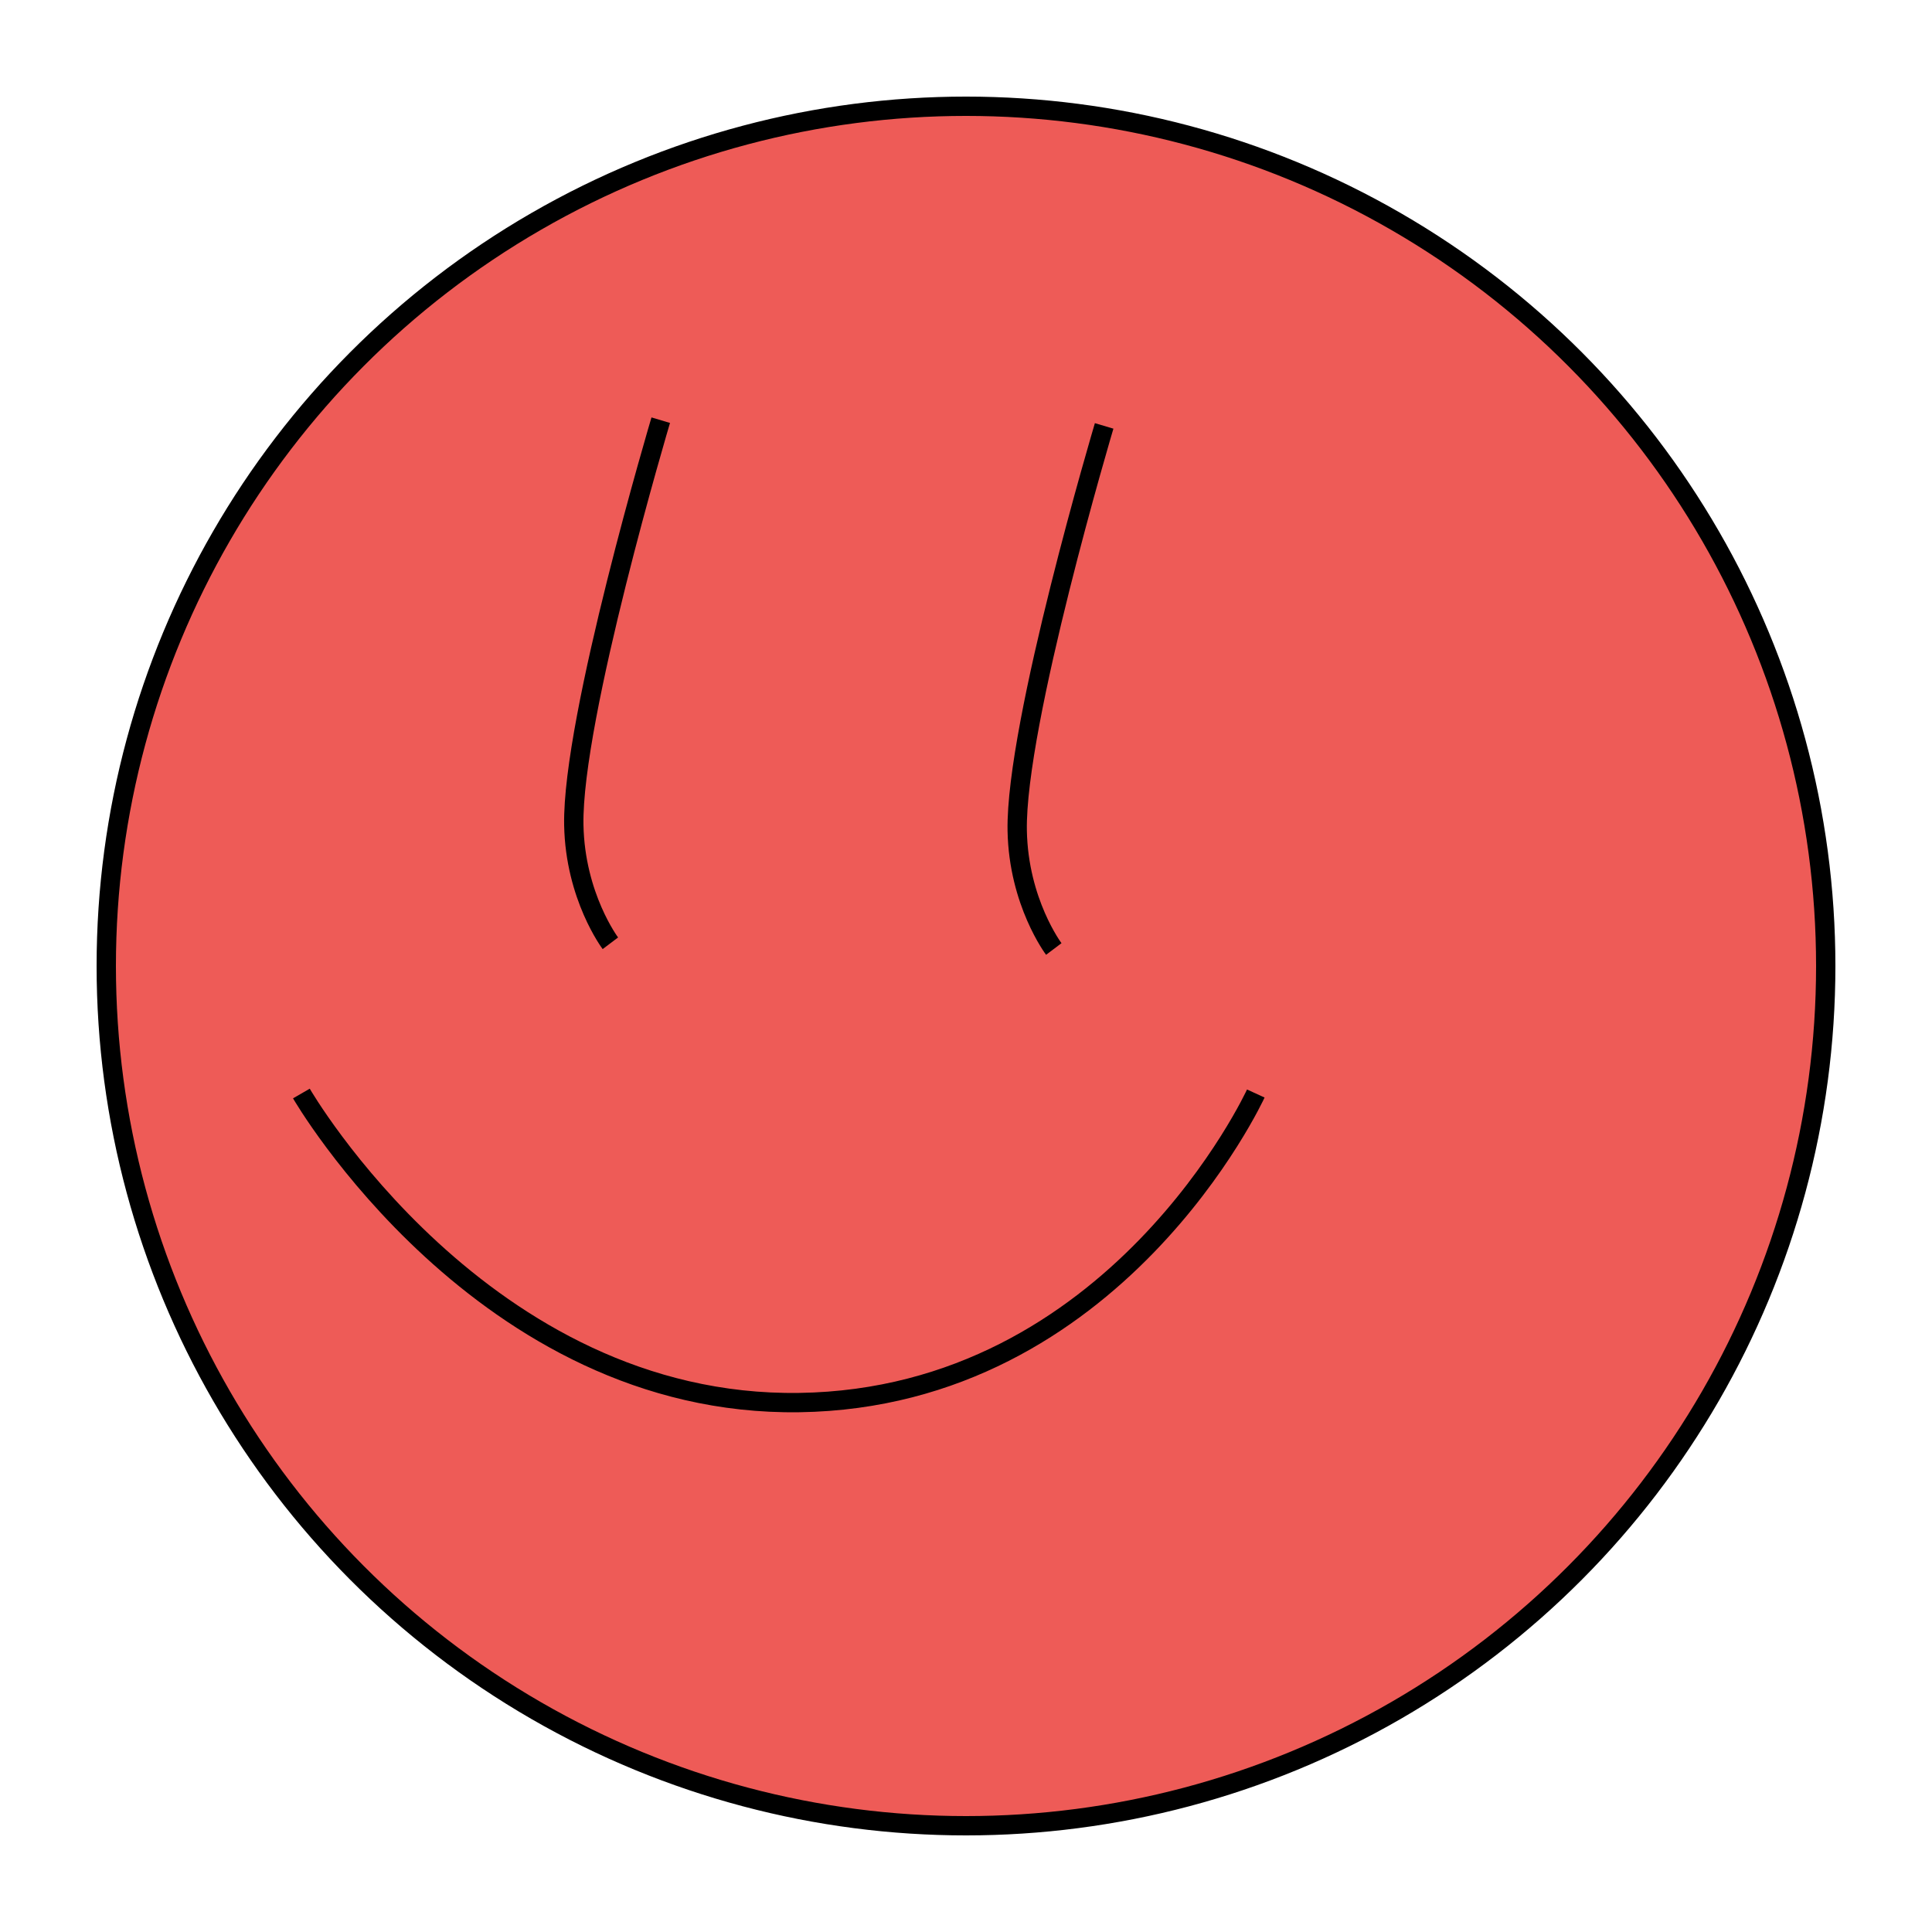 <svg width="500" height="500" viewBox="0 0 500 500" fill="none" xmlns="http://www.w3.org/2000/svg">
<circle cx="250" cy="250" r="222.5" fill="#EE5B57" stroke="black" stroke-width="5"/>
<path d="M171 108.744C171 108.744 147.991 185.951 148.5 213.5C148.842 232.033 157.965 244.118 157.965 244.118" stroke="black" stroke-width="5"/>
<path d="M285.754 110.225C285.754 110.225 262.745 187.432 263.254 214.981C263.596 233.514 272.719 245.599 272.719 245.599" stroke="black" stroke-width="5"/>
<path d="M78 283C78 283 124.892 364.204 206.885 362.986C288.878 361.769 325 283 325 283" stroke="black" stroke-width="5"/>
</svg>

